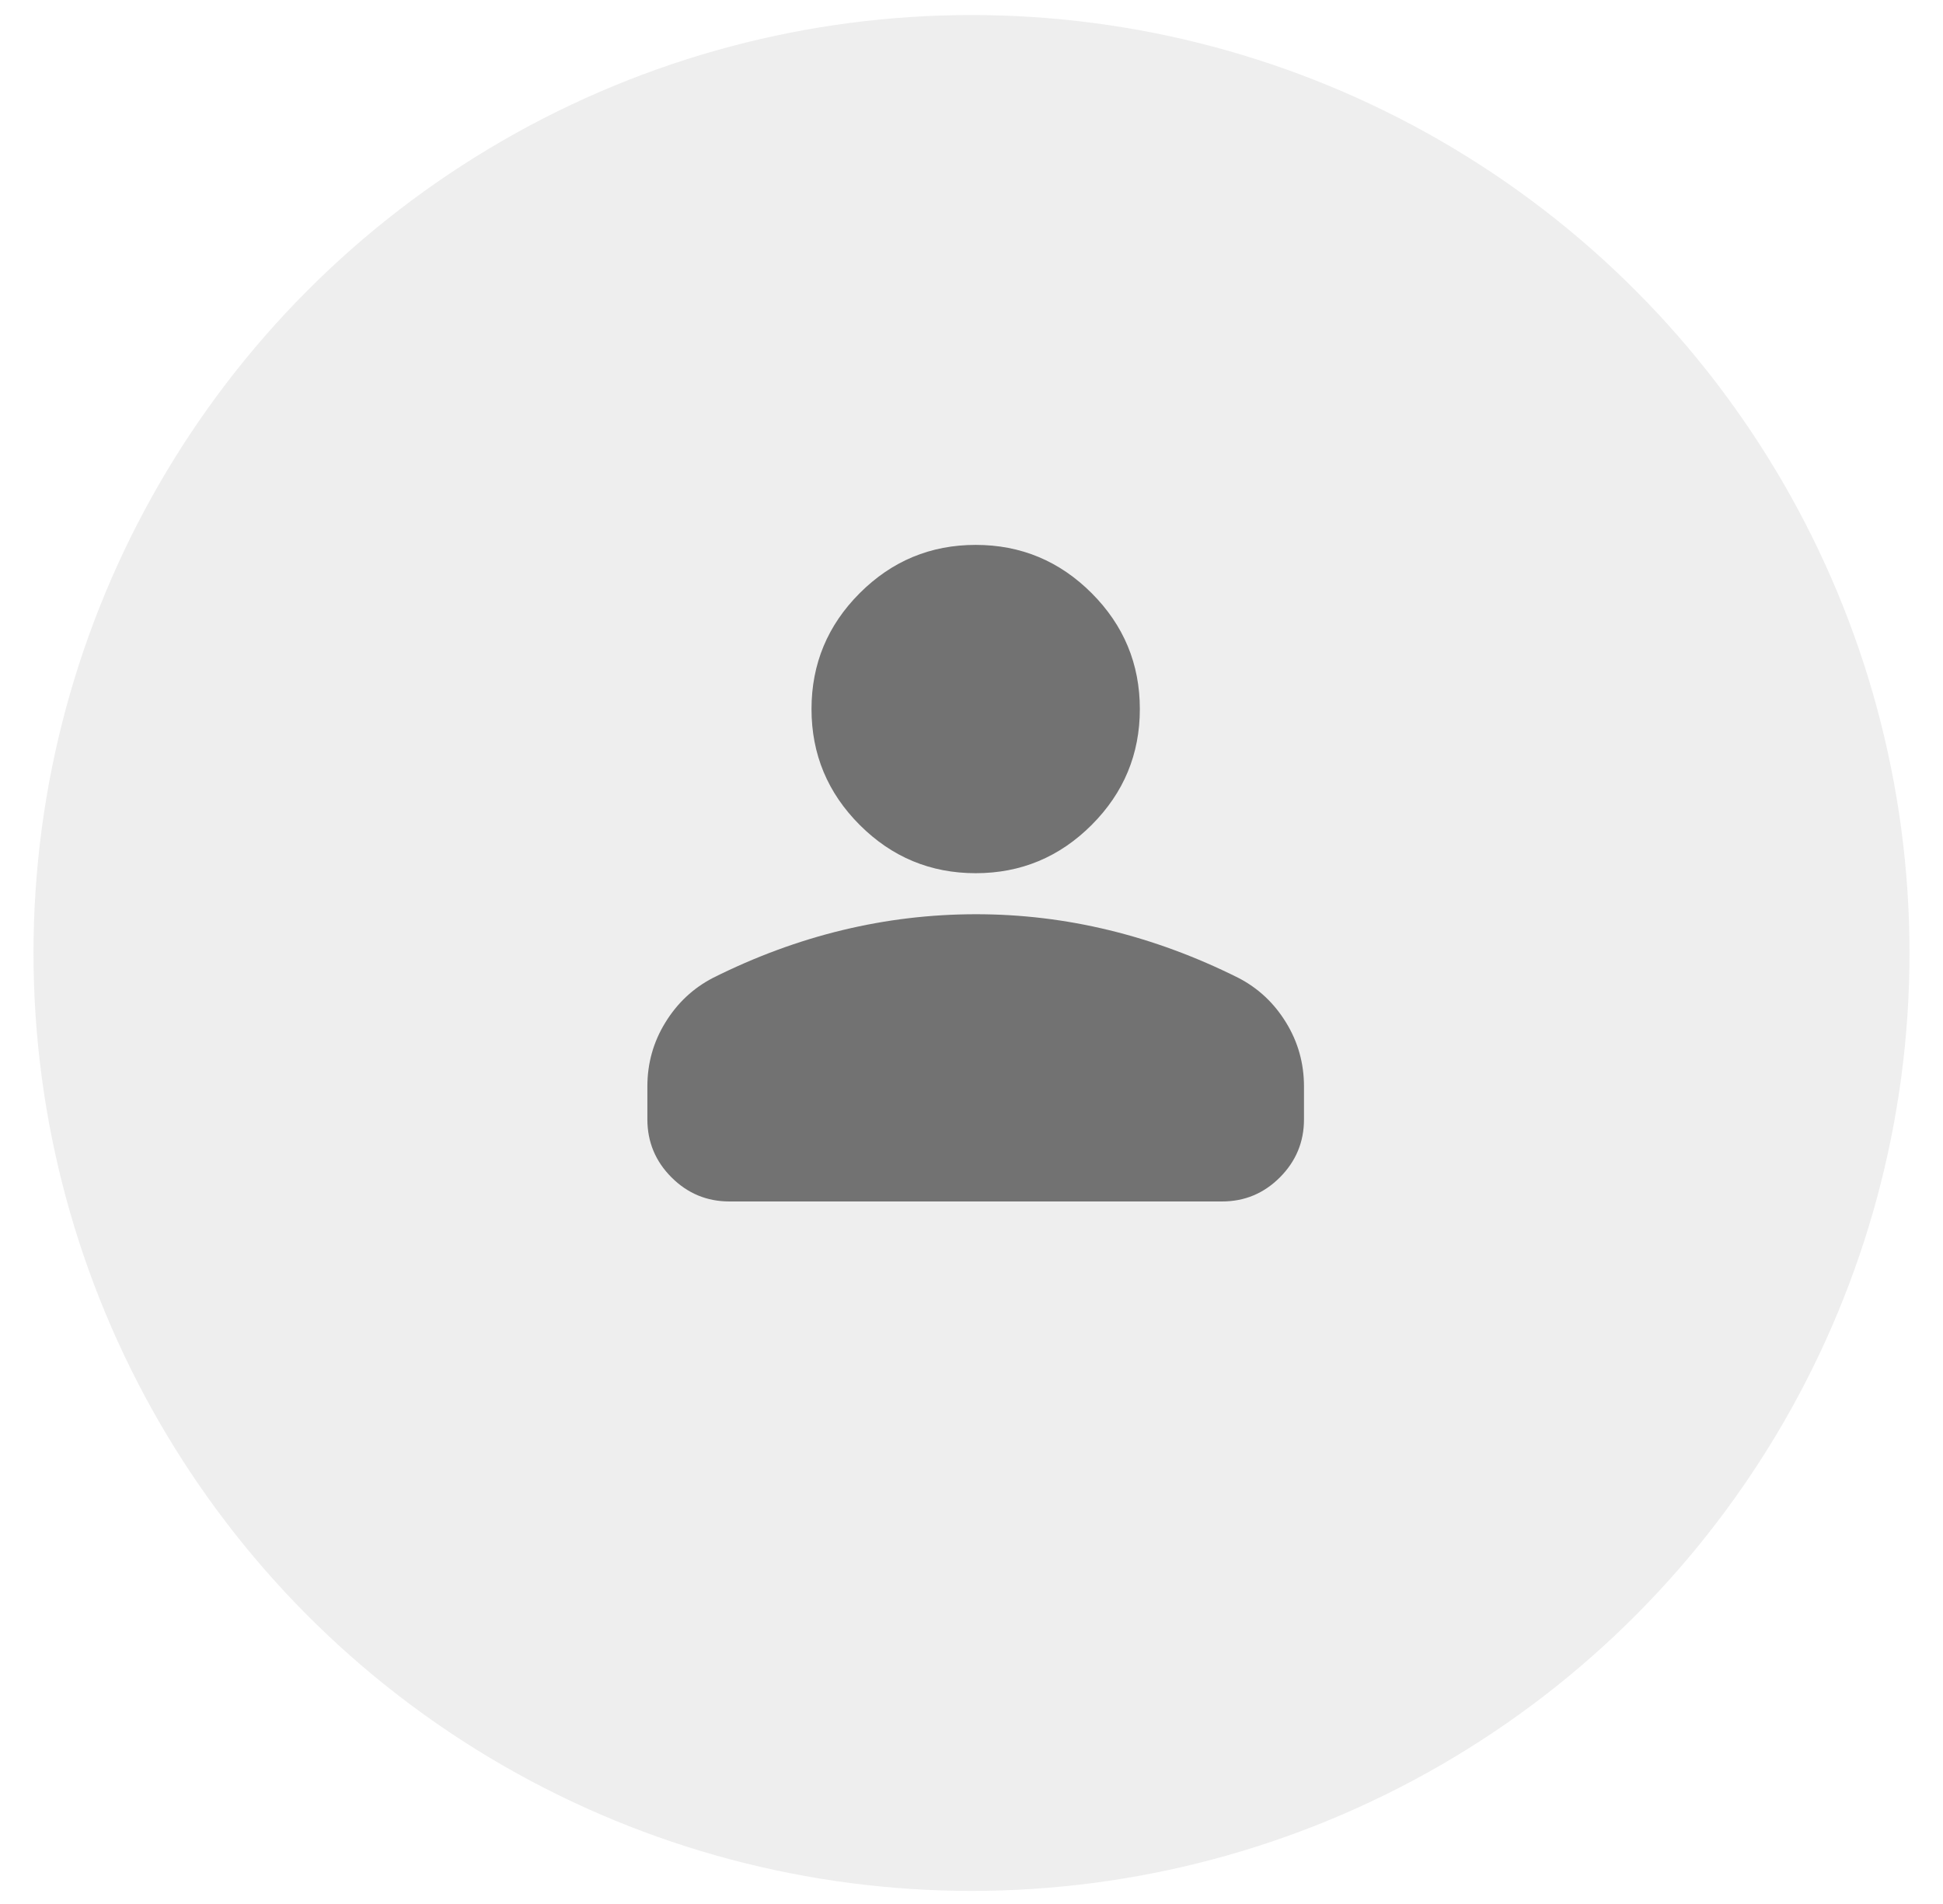 <svg width="50" height="49" viewBox="0 0 50 49" fill="none" xmlns="http://www.w3.org/2000/svg">
<circle cx="25" cy="24.525" r="24.138" fill="#D9D9D9" fill-opacity="0.46"/>
<path d="M25.108 22.472C23.946 22.472 22.951 22.058 22.124 21.231C21.297 20.404 20.883 19.409 20.883 18.248C20.883 17.086 21.297 16.091 22.124 15.264C22.951 14.437 23.946 14.023 25.108 14.023C26.269 14.023 27.264 14.437 28.091 15.264C28.918 16.091 29.332 17.086 29.332 18.248C29.332 19.409 28.918 20.404 28.091 21.231C27.264 22.058 26.269 22.472 25.108 22.472ZM16.659 28.808V27.963C16.659 27.365 16.813 26.815 17.122 26.314C17.43 25.812 17.839 25.429 18.349 25.165C19.44 24.619 20.549 24.21 21.675 23.938C22.802 23.665 23.946 23.529 25.108 23.528C26.269 23.527 27.413 23.664 28.54 23.938C29.666 24.211 30.775 24.62 31.866 25.165C32.377 25.429 32.786 25.812 33.094 26.314C33.403 26.816 33.556 27.365 33.556 27.963V28.808C33.556 29.389 33.349 29.886 32.936 30.3C32.523 30.714 32.025 30.921 31.444 30.92H18.771C18.19 30.92 17.693 30.713 17.28 30.3C16.867 29.887 16.66 29.389 16.659 28.808Z" fill="#727272" style="mix-blend-mode:plus-lighter"/>
</svg>
